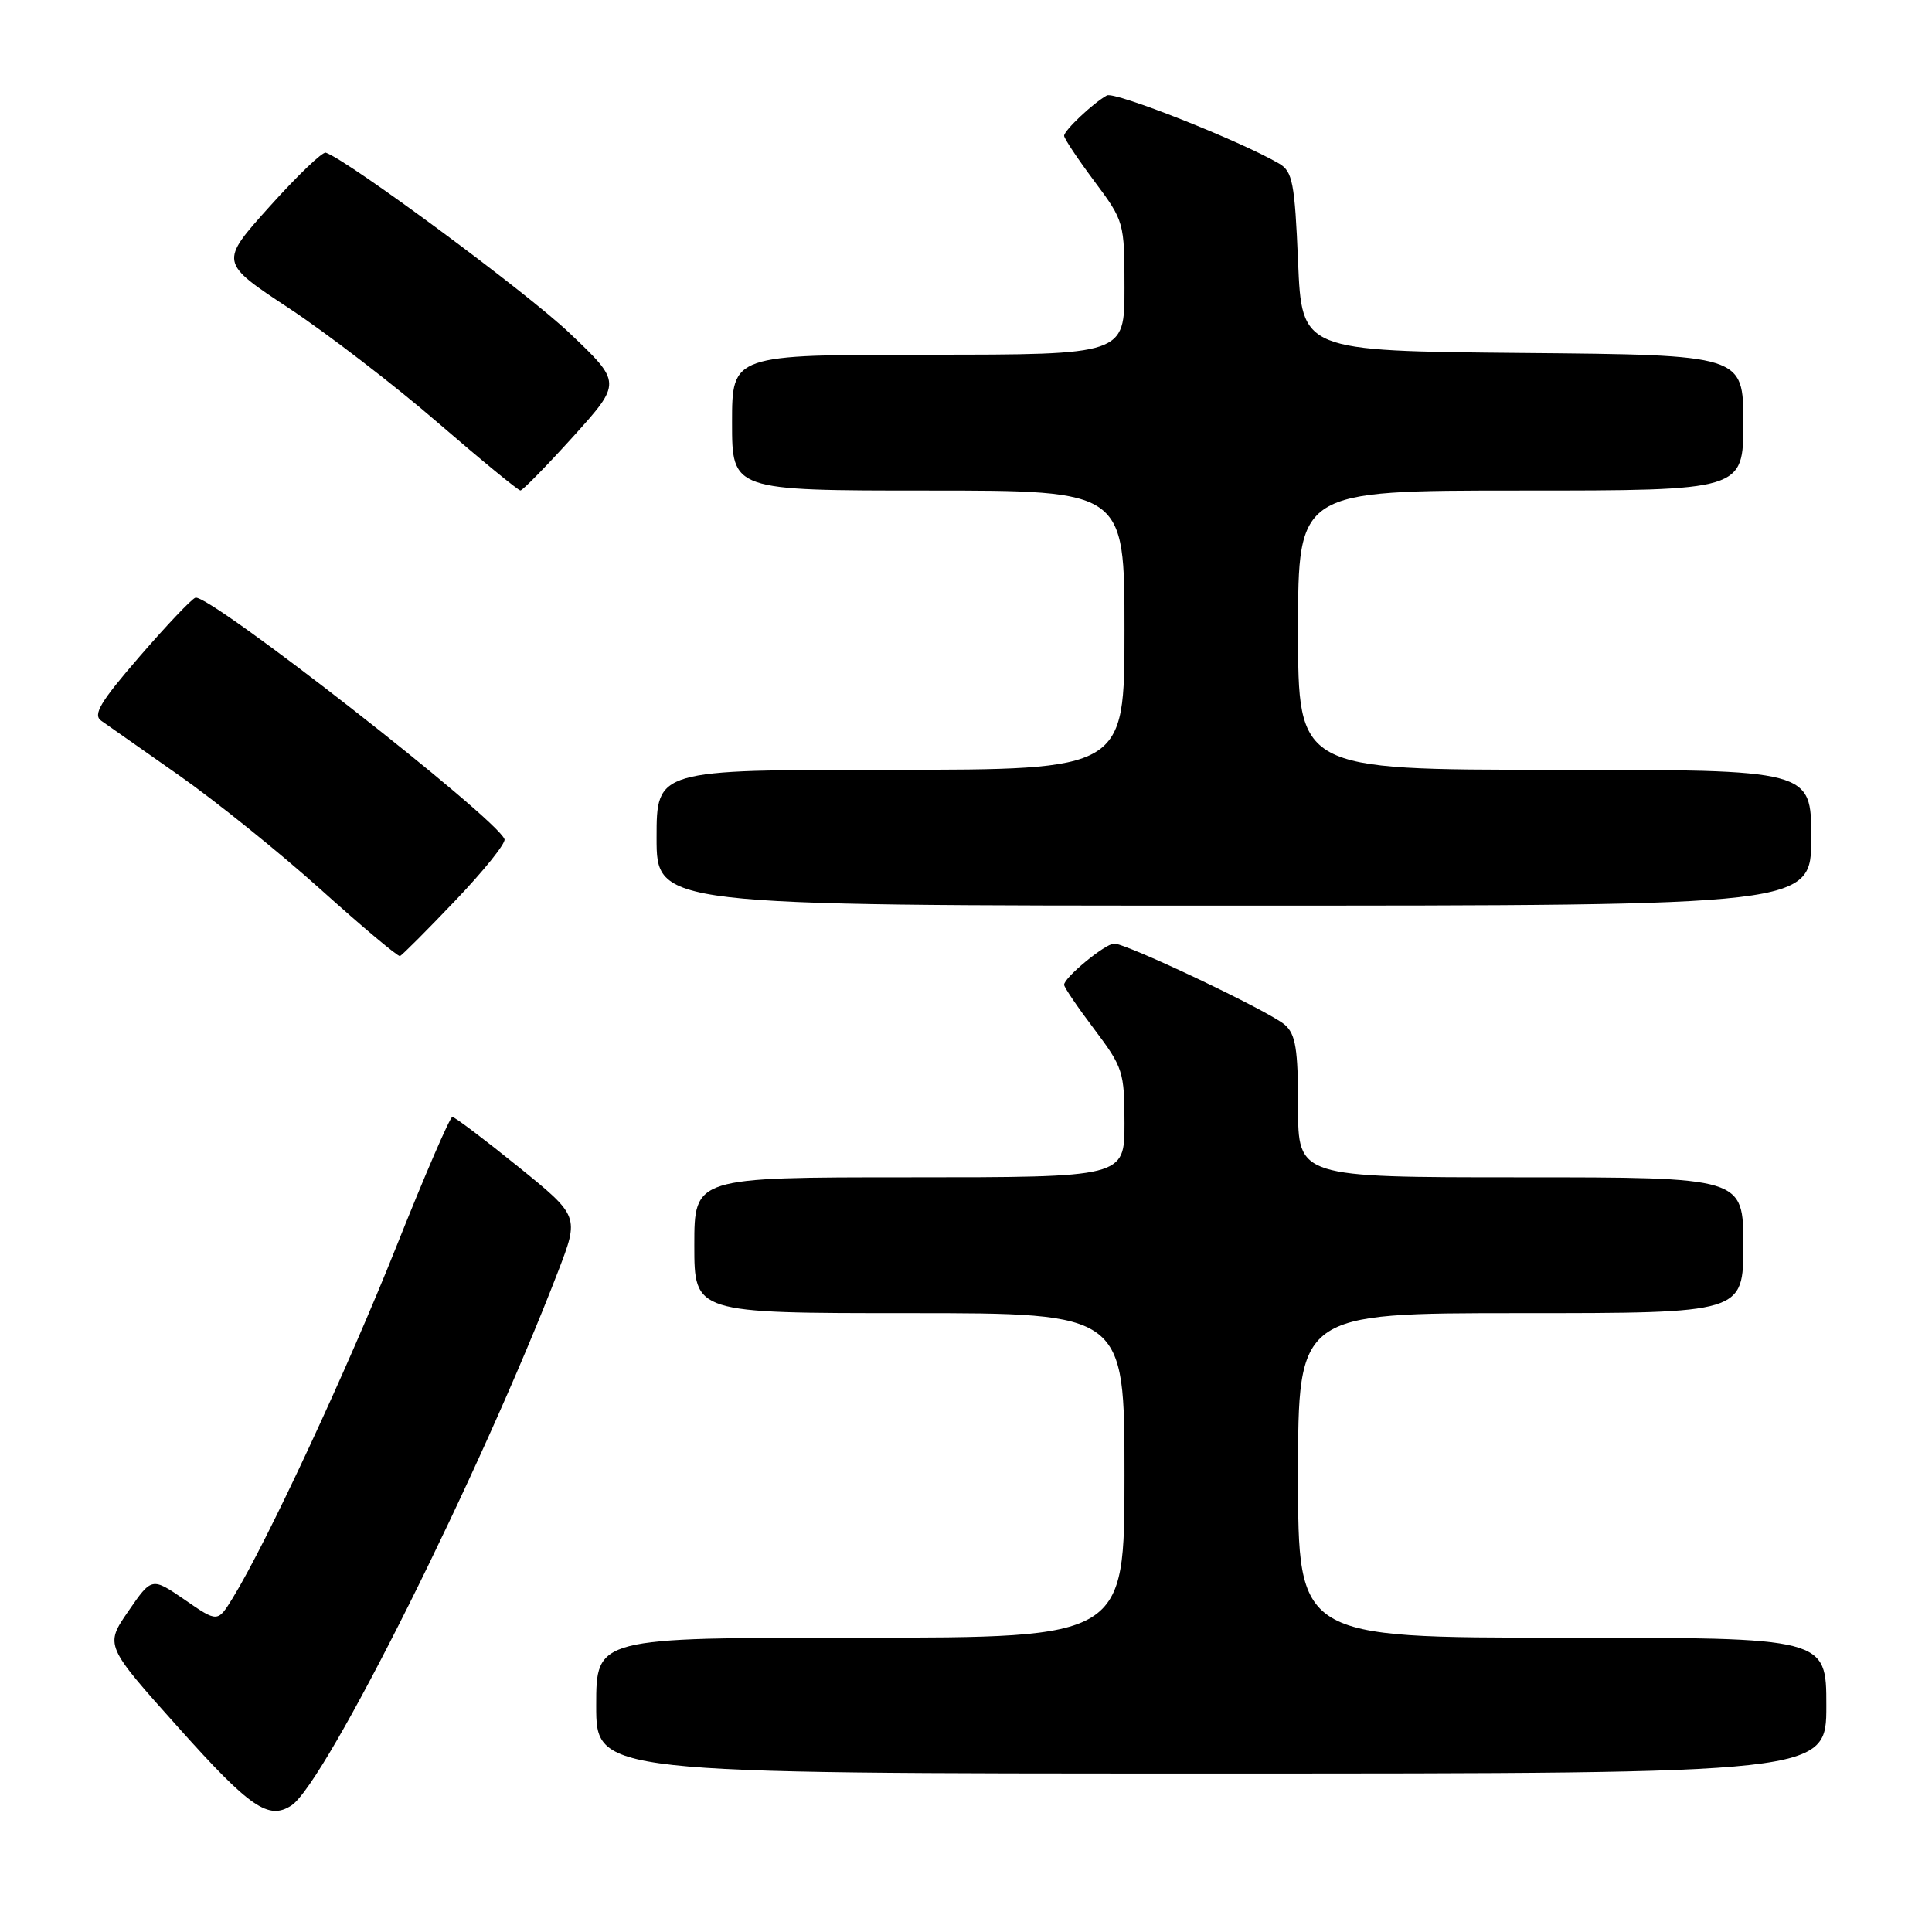 <?xml version="1.0" encoding="UTF-8" standalone="no"?>
<!DOCTYPE svg PUBLIC "-//W3C//DTD SVG 1.1//EN" "http://www.w3.org/Graphics/SVG/1.1/DTD/svg11.dtd" >
<svg xmlns="http://www.w3.org/2000/svg" xmlns:xlink="http://www.w3.org/1999/xlink" version="1.1" viewBox="0 0 256 256">
 <g >
 <path fill="currentColor"
d=" M 38.62 239.23 C 43.13 236.28 63.71 195.07 73.94 168.50 C 76.77 161.15 76.77 161.15 68.64 154.57 C 64.17 150.96 60.26 148.00 59.94 148.00 C 59.62 148.00 56.27 155.76 52.49 165.25 C 46.05 181.41 35.35 204.40 30.84 211.74 C 28.84 214.99 28.84 214.99 24.48 211.98 C 20.11 208.98 20.11 208.98 17.00 213.50 C 13.89 218.02 13.89 218.02 23.70 228.98 C 33.13 239.52 35.59 241.22 38.62 239.23 Z  M 242.00 226.00 C 242.00 217.00 242.00 217.00 207.00 217.00 C 172.00 217.00 172.00 217.00 172.00 195.50 C 172.00 174.00 172.00 174.00 201.50 174.00 C 231.00 174.00 231.00 174.00 231.00 165.00 C 231.00 156.00 231.00 156.00 201.50 156.00 C 172.00 156.00 172.00 156.00 172.00 146.65 C 172.00 139.00 171.68 137.04 170.25 135.79 C 168.18 133.99 149.23 124.99 147.62 125.03 C 146.41 125.07 141.00 129.53 141.00 130.49 C 141.00 130.82 142.80 133.47 145.00 136.38 C 148.80 141.42 149.00 142.04 149.00 148.84 C 149.00 156.00 149.00 156.00 120.50 156.00 C 92.00 156.00 92.00 156.00 92.00 165.00 C 92.00 174.00 92.00 174.00 120.50 174.00 C 149.00 174.00 149.00 174.00 149.00 195.50 C 149.00 217.00 149.00 217.00 114.00 217.00 C 79.00 217.00 79.00 217.00 79.00 226.00 C 79.00 235.00 79.00 235.00 160.50 235.00 C 242.00 235.00 242.00 235.00 242.00 226.00 Z  M 60.35 119.31 C 64.12 115.36 67.05 111.71 66.85 111.20 C 65.76 108.36 27.67 78.61 25.89 79.20 C 25.38 79.37 22.05 82.88 18.48 87.01 C 13.28 93.02 12.28 94.70 13.41 95.50 C 14.19 96.05 18.82 99.30 23.71 102.73 C 28.59 106.15 37.07 112.98 42.55 117.91 C 48.02 122.83 52.73 126.78 53.00 126.68 C 53.27 126.58 56.58 123.27 60.35 119.31 Z  M 240.00 111.00 C 240.00 102.00 240.00 102.00 206.00 102.00 C 172.00 102.00 172.00 102.00 172.00 83.50 C 172.00 65.00 172.00 65.00 201.50 65.00 C 231.00 65.00 231.00 65.00 231.00 56.02 C 231.00 47.03 231.00 47.03 201.75 46.77 C 172.50 46.50 172.50 46.50 172.00 34.68 C 171.56 24.21 171.27 22.72 169.50 21.68 C 164.30 18.65 147.68 12.07 146.66 12.65 C 144.81 13.68 141.00 17.29 141.00 17.99 C 141.00 18.35 142.80 21.05 145.00 24.00 C 148.96 29.31 149.00 29.45 149.00 38.18 C 149.00 47.00 149.00 47.00 123.00 47.00 C 97.00 47.00 97.00 47.00 97.00 56.00 C 97.00 65.00 97.00 65.00 123.00 65.00 C 149.00 65.00 149.00 65.00 149.00 83.50 C 149.00 102.00 149.00 102.00 118.00 102.00 C 87.00 102.00 87.00 102.00 87.00 111.00 C 87.00 120.00 87.00 120.00 163.50 120.00 C 240.00 120.00 240.00 120.00 240.00 111.00 Z  M 75.95 57.85 C 82.39 50.71 82.39 50.71 75.44 44.11 C 69.77 38.72 46.17 21.26 43.17 20.23 C 42.73 20.08 39.38 23.29 35.73 27.36 C 29.08 34.76 29.08 34.76 38.29 40.84 C 43.35 44.19 52.21 50.99 57.96 55.96 C 63.72 60.93 68.67 65.00 68.96 64.99 C 69.26 64.98 72.40 61.77 75.95 57.85 Z "/>
</g>
</svg>